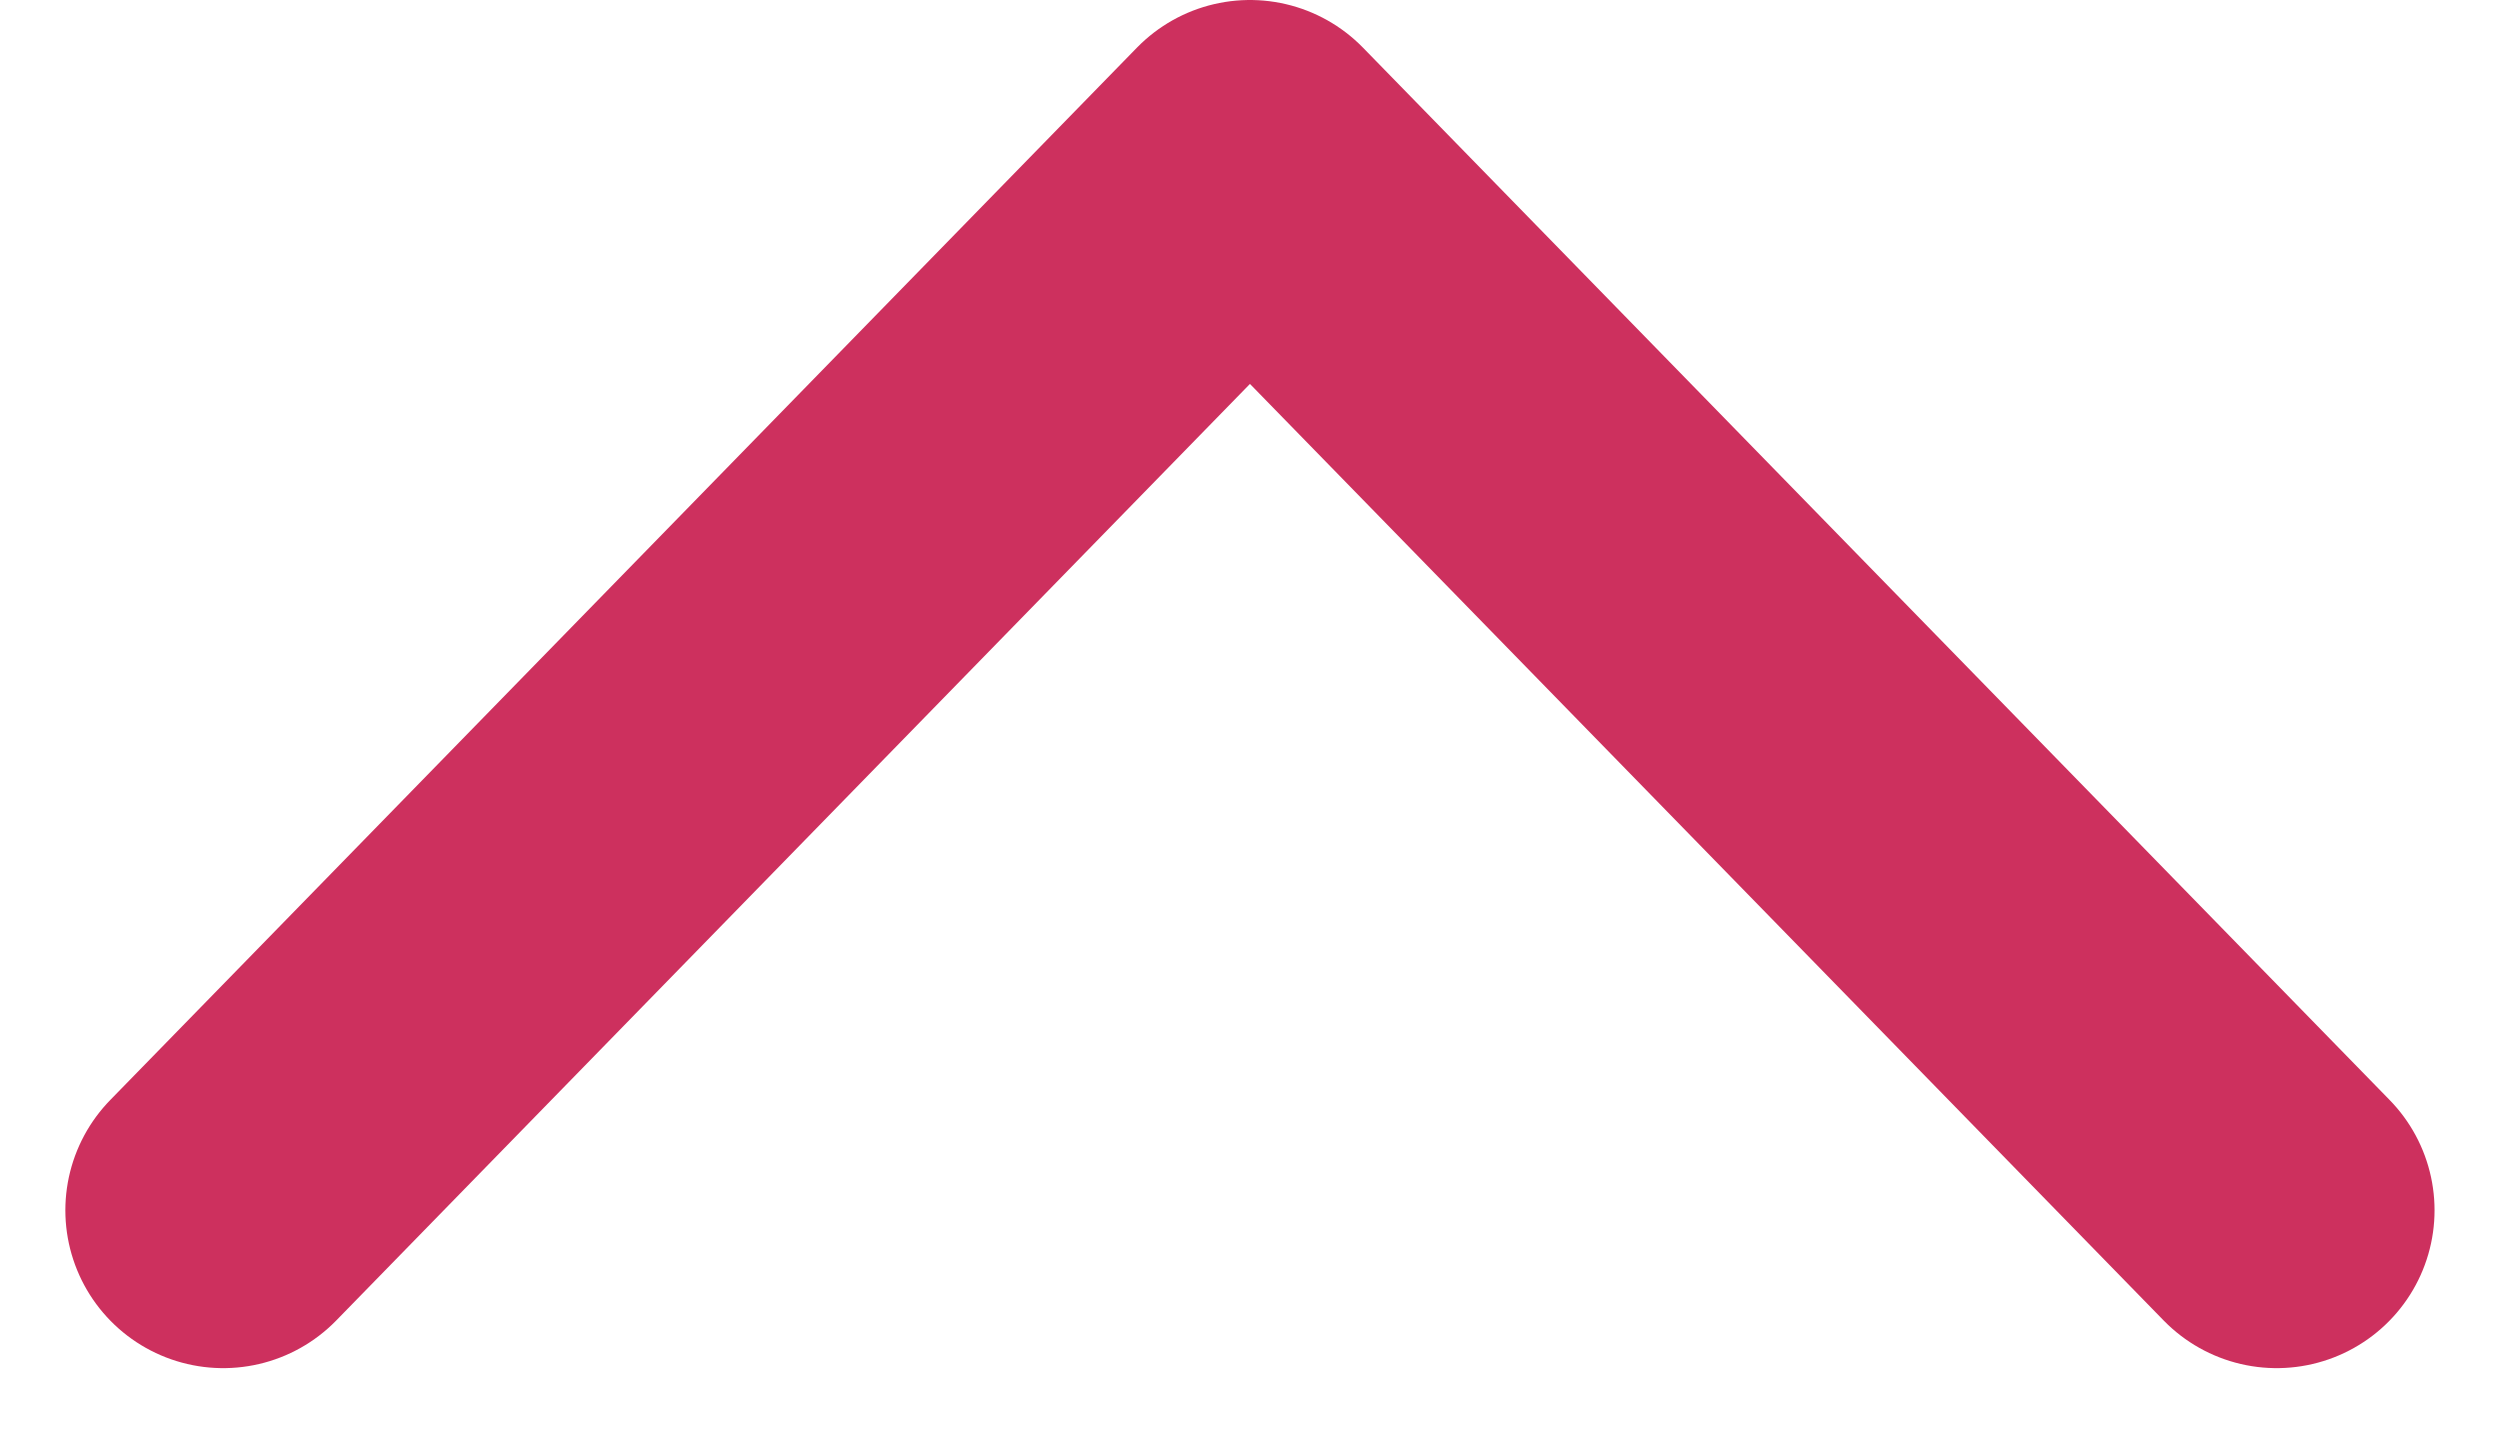 <svg xmlns="http://www.w3.org/2000/svg" width="23.755" height="13.621" viewBox="0 0 23.755 13.621">
  <path id="Path" d="M19.512,0,9.756,10,0,0" transform="translate(21.633 11.5) rotate(180)" fill="none" stroke="#cd305e" stroke-linecap="round" stroke-linejoin="round" stroke-miterlimit="10" stroke-width="3"/>
</svg>
